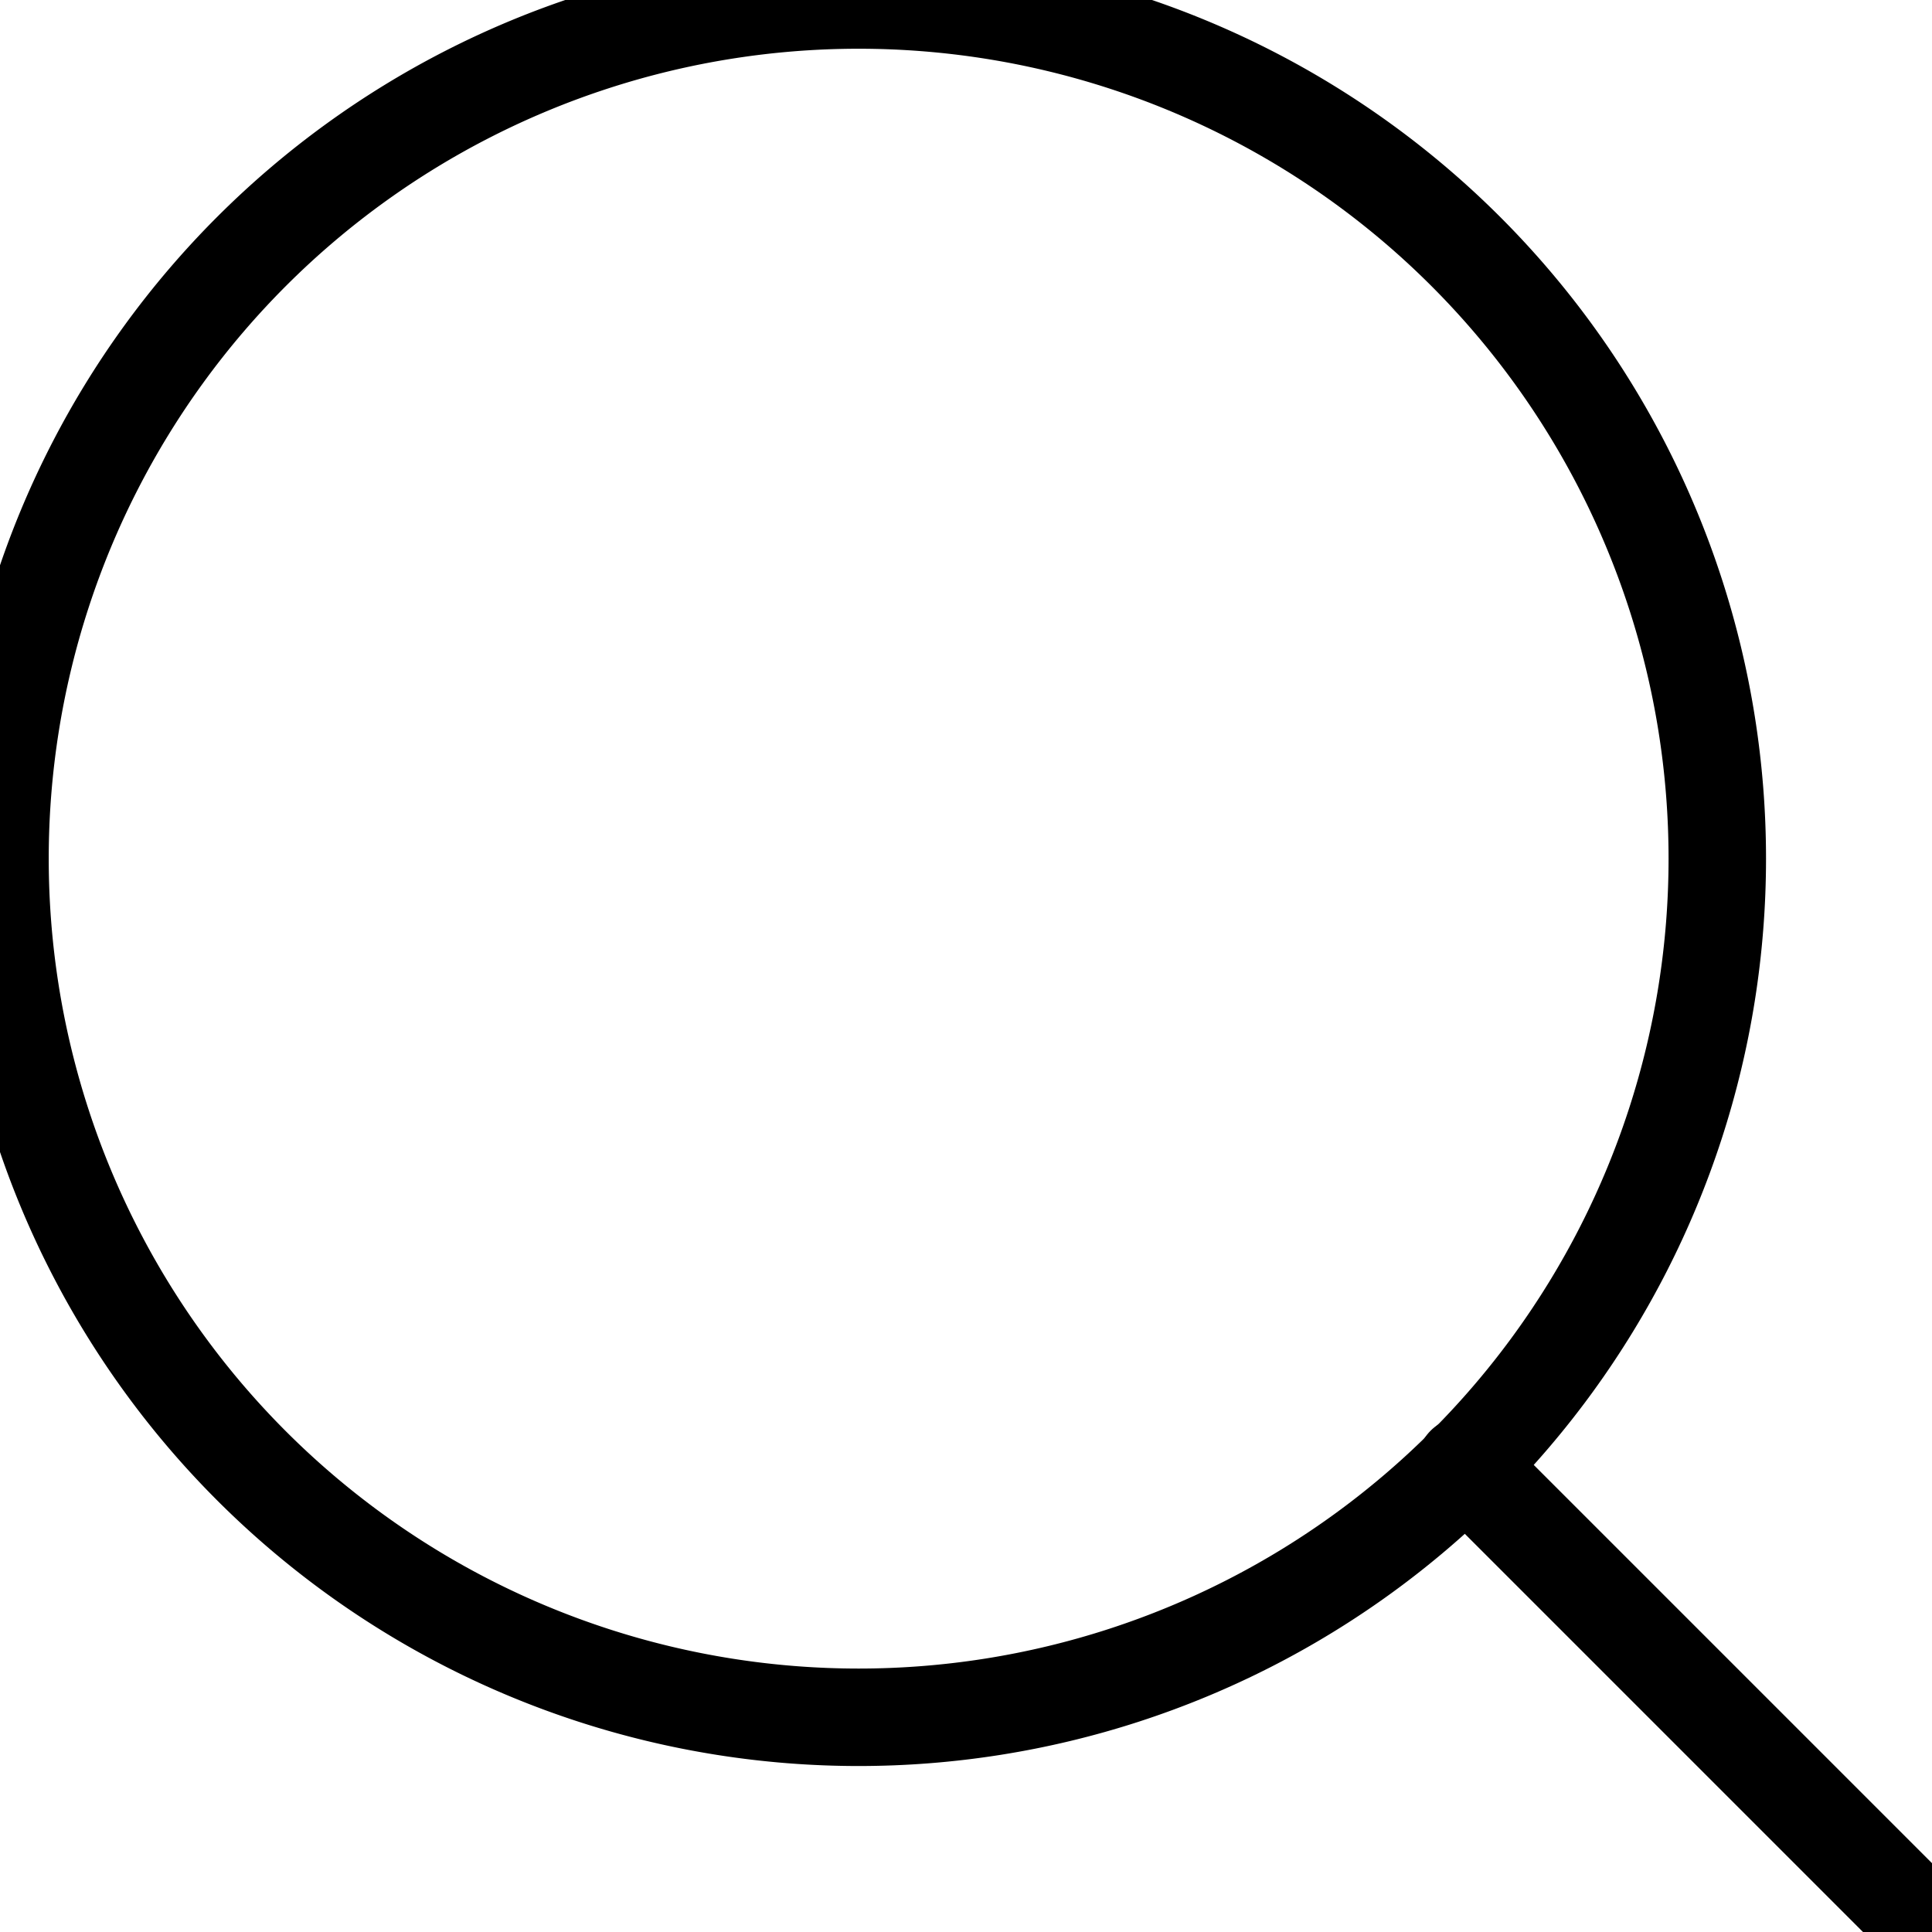 <svg xmlns="http://www.w3.org/2000/svg" width="19.823" height="19.823" viewBox="1023.762 -1083.5 19.823 19.823"><g data-name="Icon feather-search"><path d="M1041.382-1074.69a8.81 8.81 0 1 1-17.62 0 8.81 8.81 0 0 1 17.62 0Z" stroke-linejoin="round" stroke-linecap="round" stroke="#000" fill="transparent" data-name="Path 10"/><path d="m1043.584-1063.677-4.79-4.79" stroke-linejoin="round" stroke-linecap="round" stroke="#000" fill="transparent" data-name="Path 11"/></g></svg>